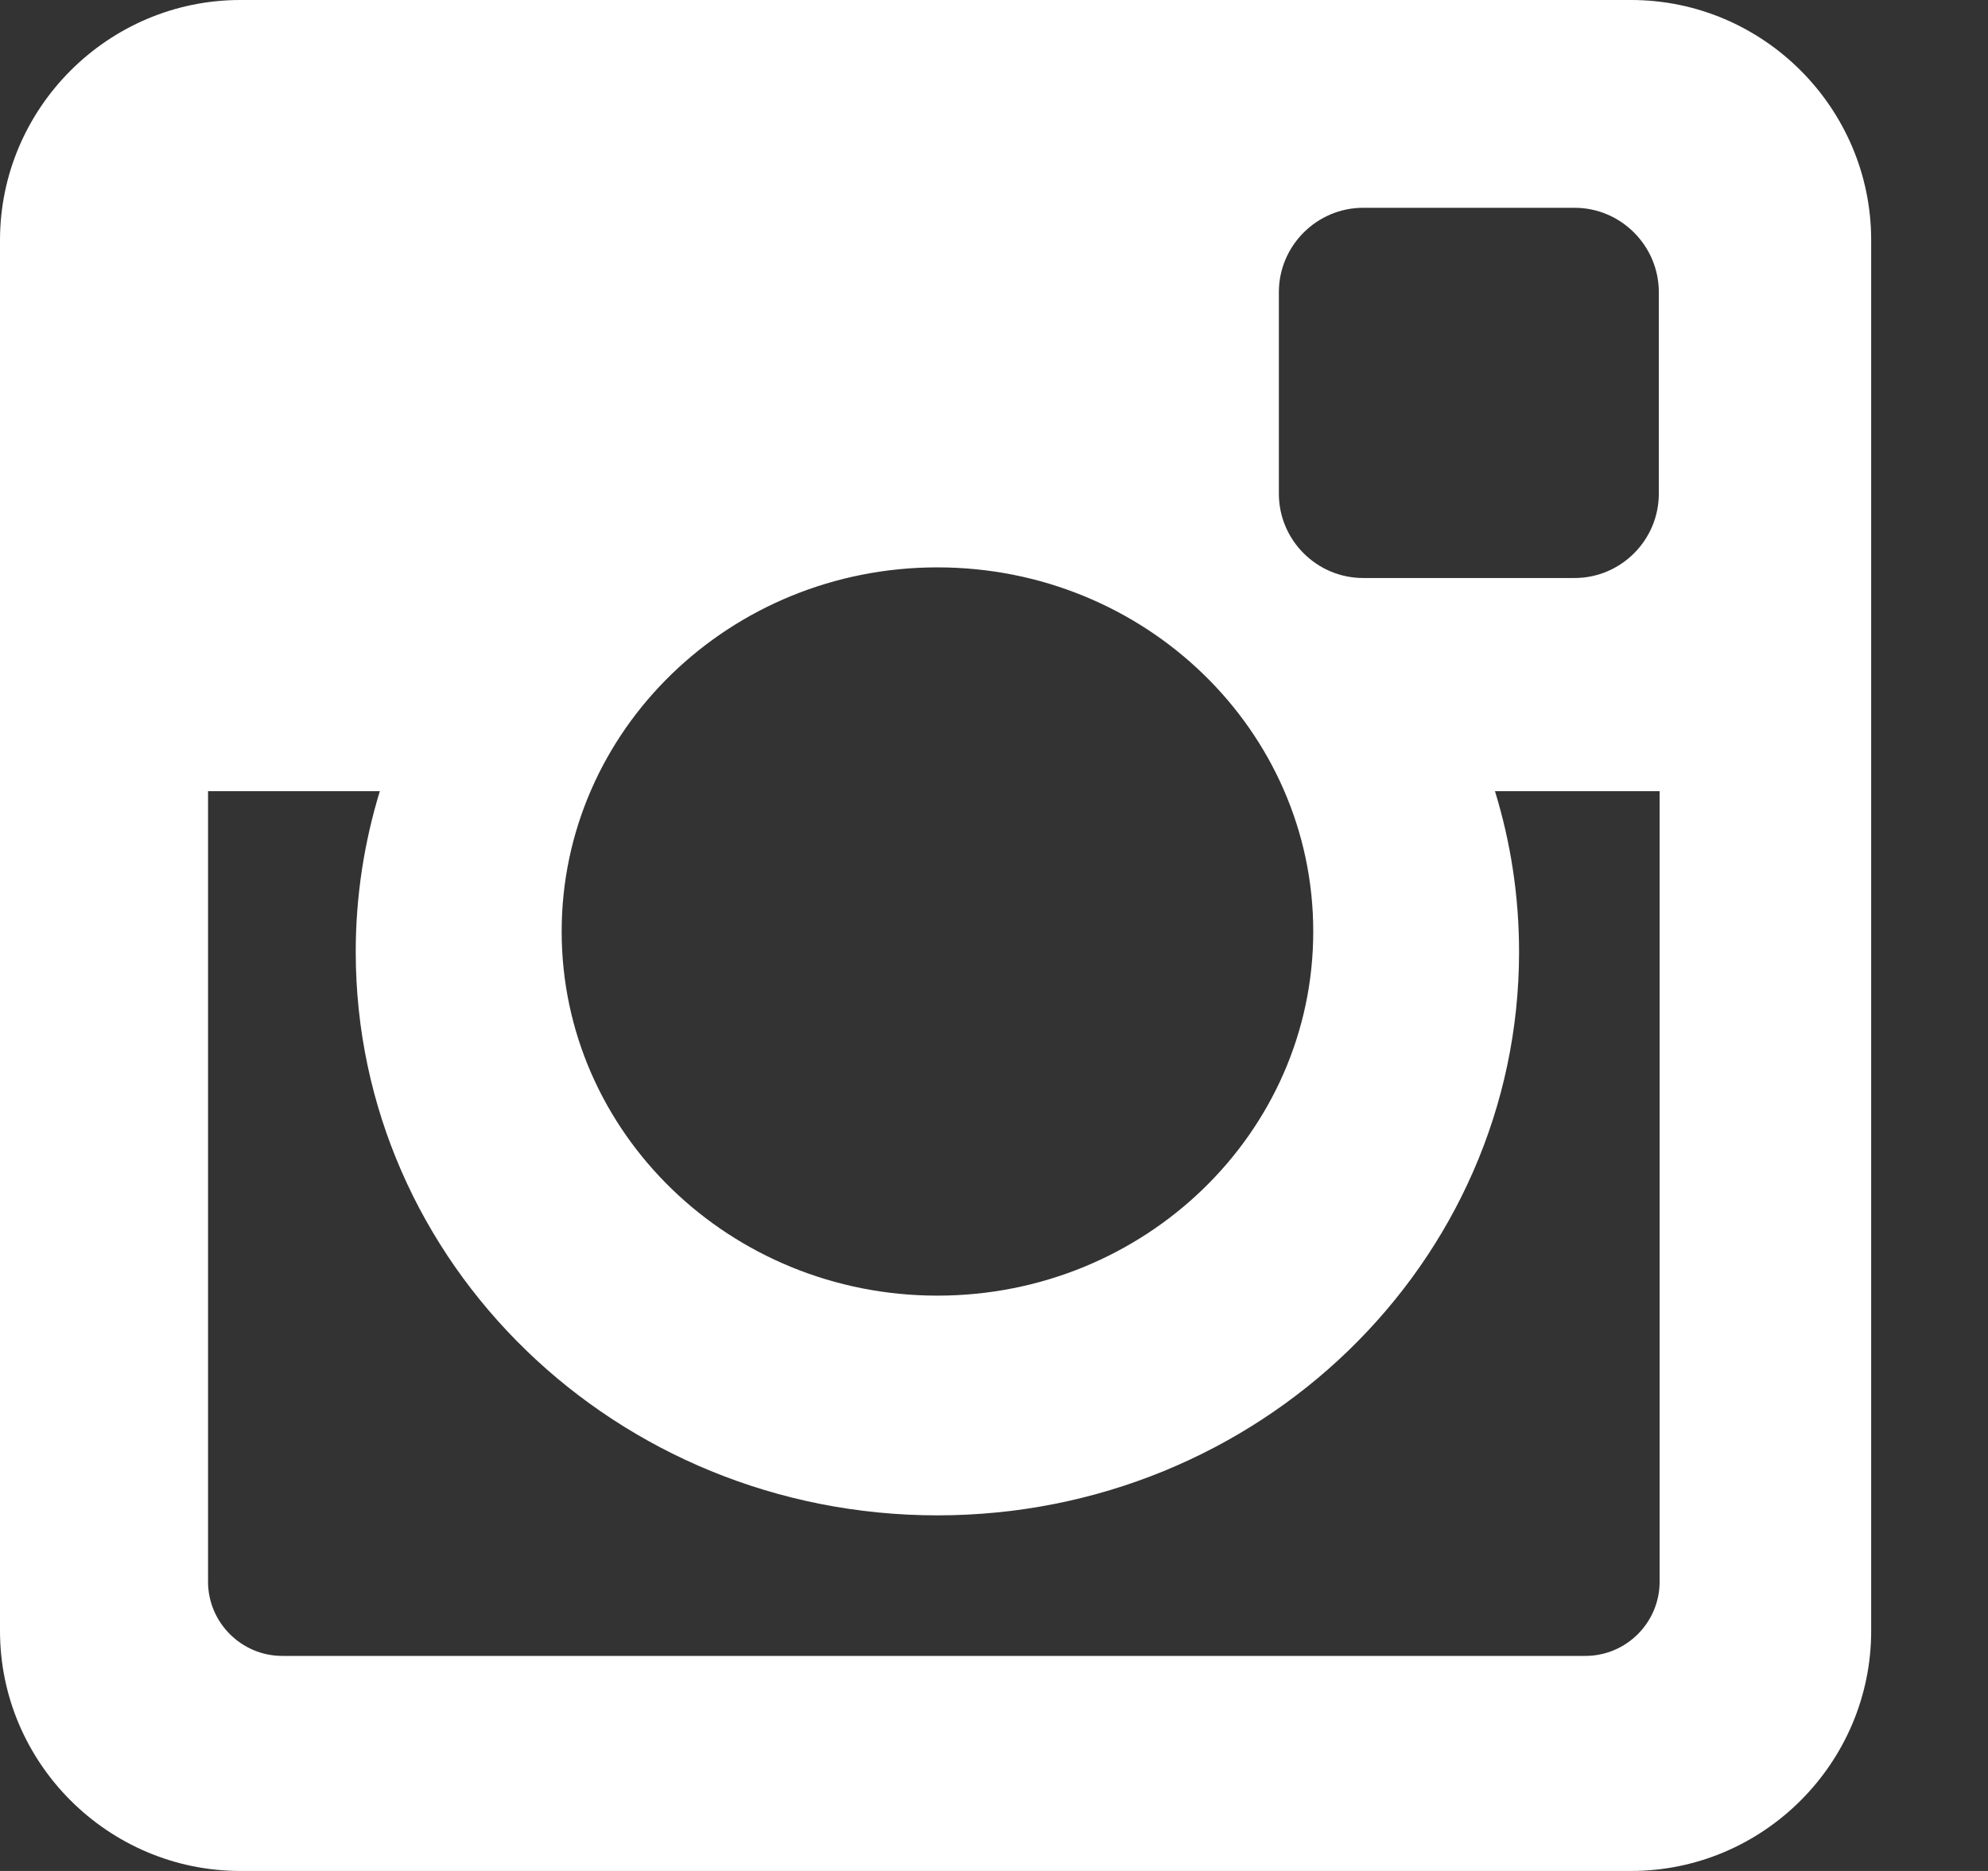 <svg width="17" height="16" viewBox="0 0 17 16" fill="none" xmlns="http://www.w3.org/2000/svg">
<rect x="0" y="0" width="17" height="16" fill="#333333" stroke="none"/>
<path d="M2.055 0H13.948C15.078 0 16.001 0.924 16.001 2.054V13.947C16.001 15.077 15.078 16 13.948 16H2.055C0.925 16 0 15.077 0 13.947V2.054C0 0.924 0.925 0 2.055 0ZM11.657 1.777C11.26 1.777 10.936 2.102 10.936 2.498V4.222C10.936 4.619 11.26 4.943 11.657 4.943H13.465C13.861 4.943 14.185 4.619 14.185 4.222V2.498C14.185 2.102 13.861 1.777 13.465 1.777H11.657ZM14.192 6.766H12.784C12.918 7.202 12.99 7.662 12.99 8.14C12.99 10.801 10.763 12.959 8.016 12.959C5.269 12.959 3.042 10.801 3.042 8.14C3.042 7.662 3.115 7.202 3.248 6.766H1.779V13.526C1.779 13.876 2.065 14.161 2.414 14.161H13.557C13.907 14.161 14.192 13.876 14.192 13.526V6.766ZM8.016 4.852C6.242 4.852 4.803 6.246 4.803 7.966C4.803 9.685 6.242 11.08 8.016 11.08C9.791 11.08 11.23 9.685 11.23 7.966C11.23 6.245 9.791 4.852 8.016 4.852Z" fill="white"/>
</svg>
